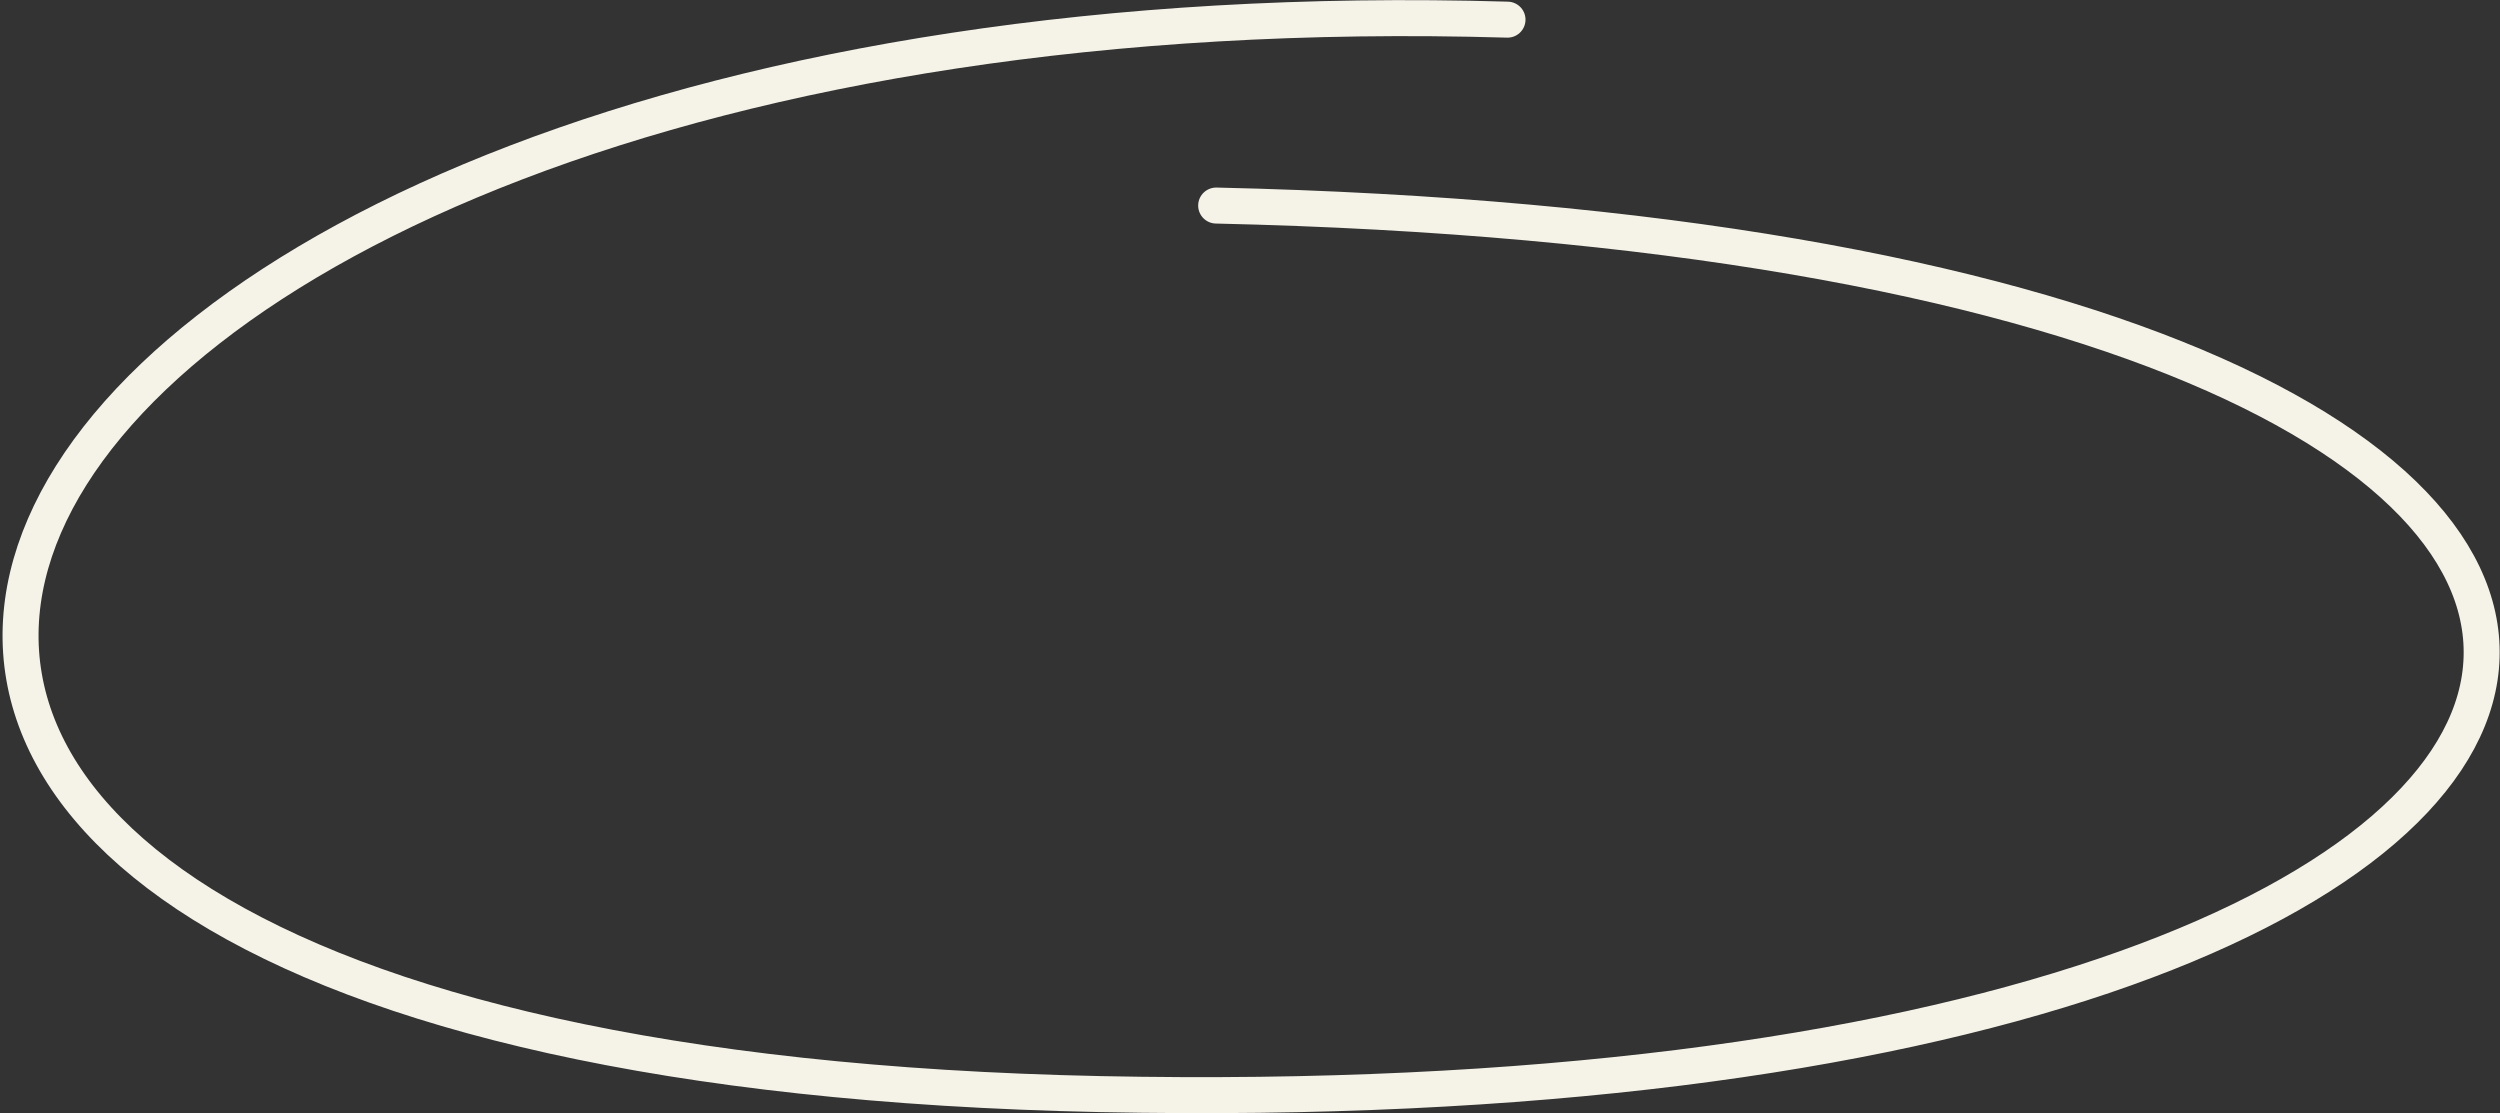 <svg xmlns="http://www.w3.org/2000/svg" width="138.908" height="61.852"><rect width="100%" height="100%" fill="#333333" stroke="none"/><path id="Tracé_10" data-name="Tracé 10" d="M83.762 1.092c-89.961-2.643-119.269 57.717-22.607 59.7s105.527-47.145 6.419-49.371" fill="none" stroke="#f5f2e8" stroke-linecap="round" stroke-width="2"/></svg>